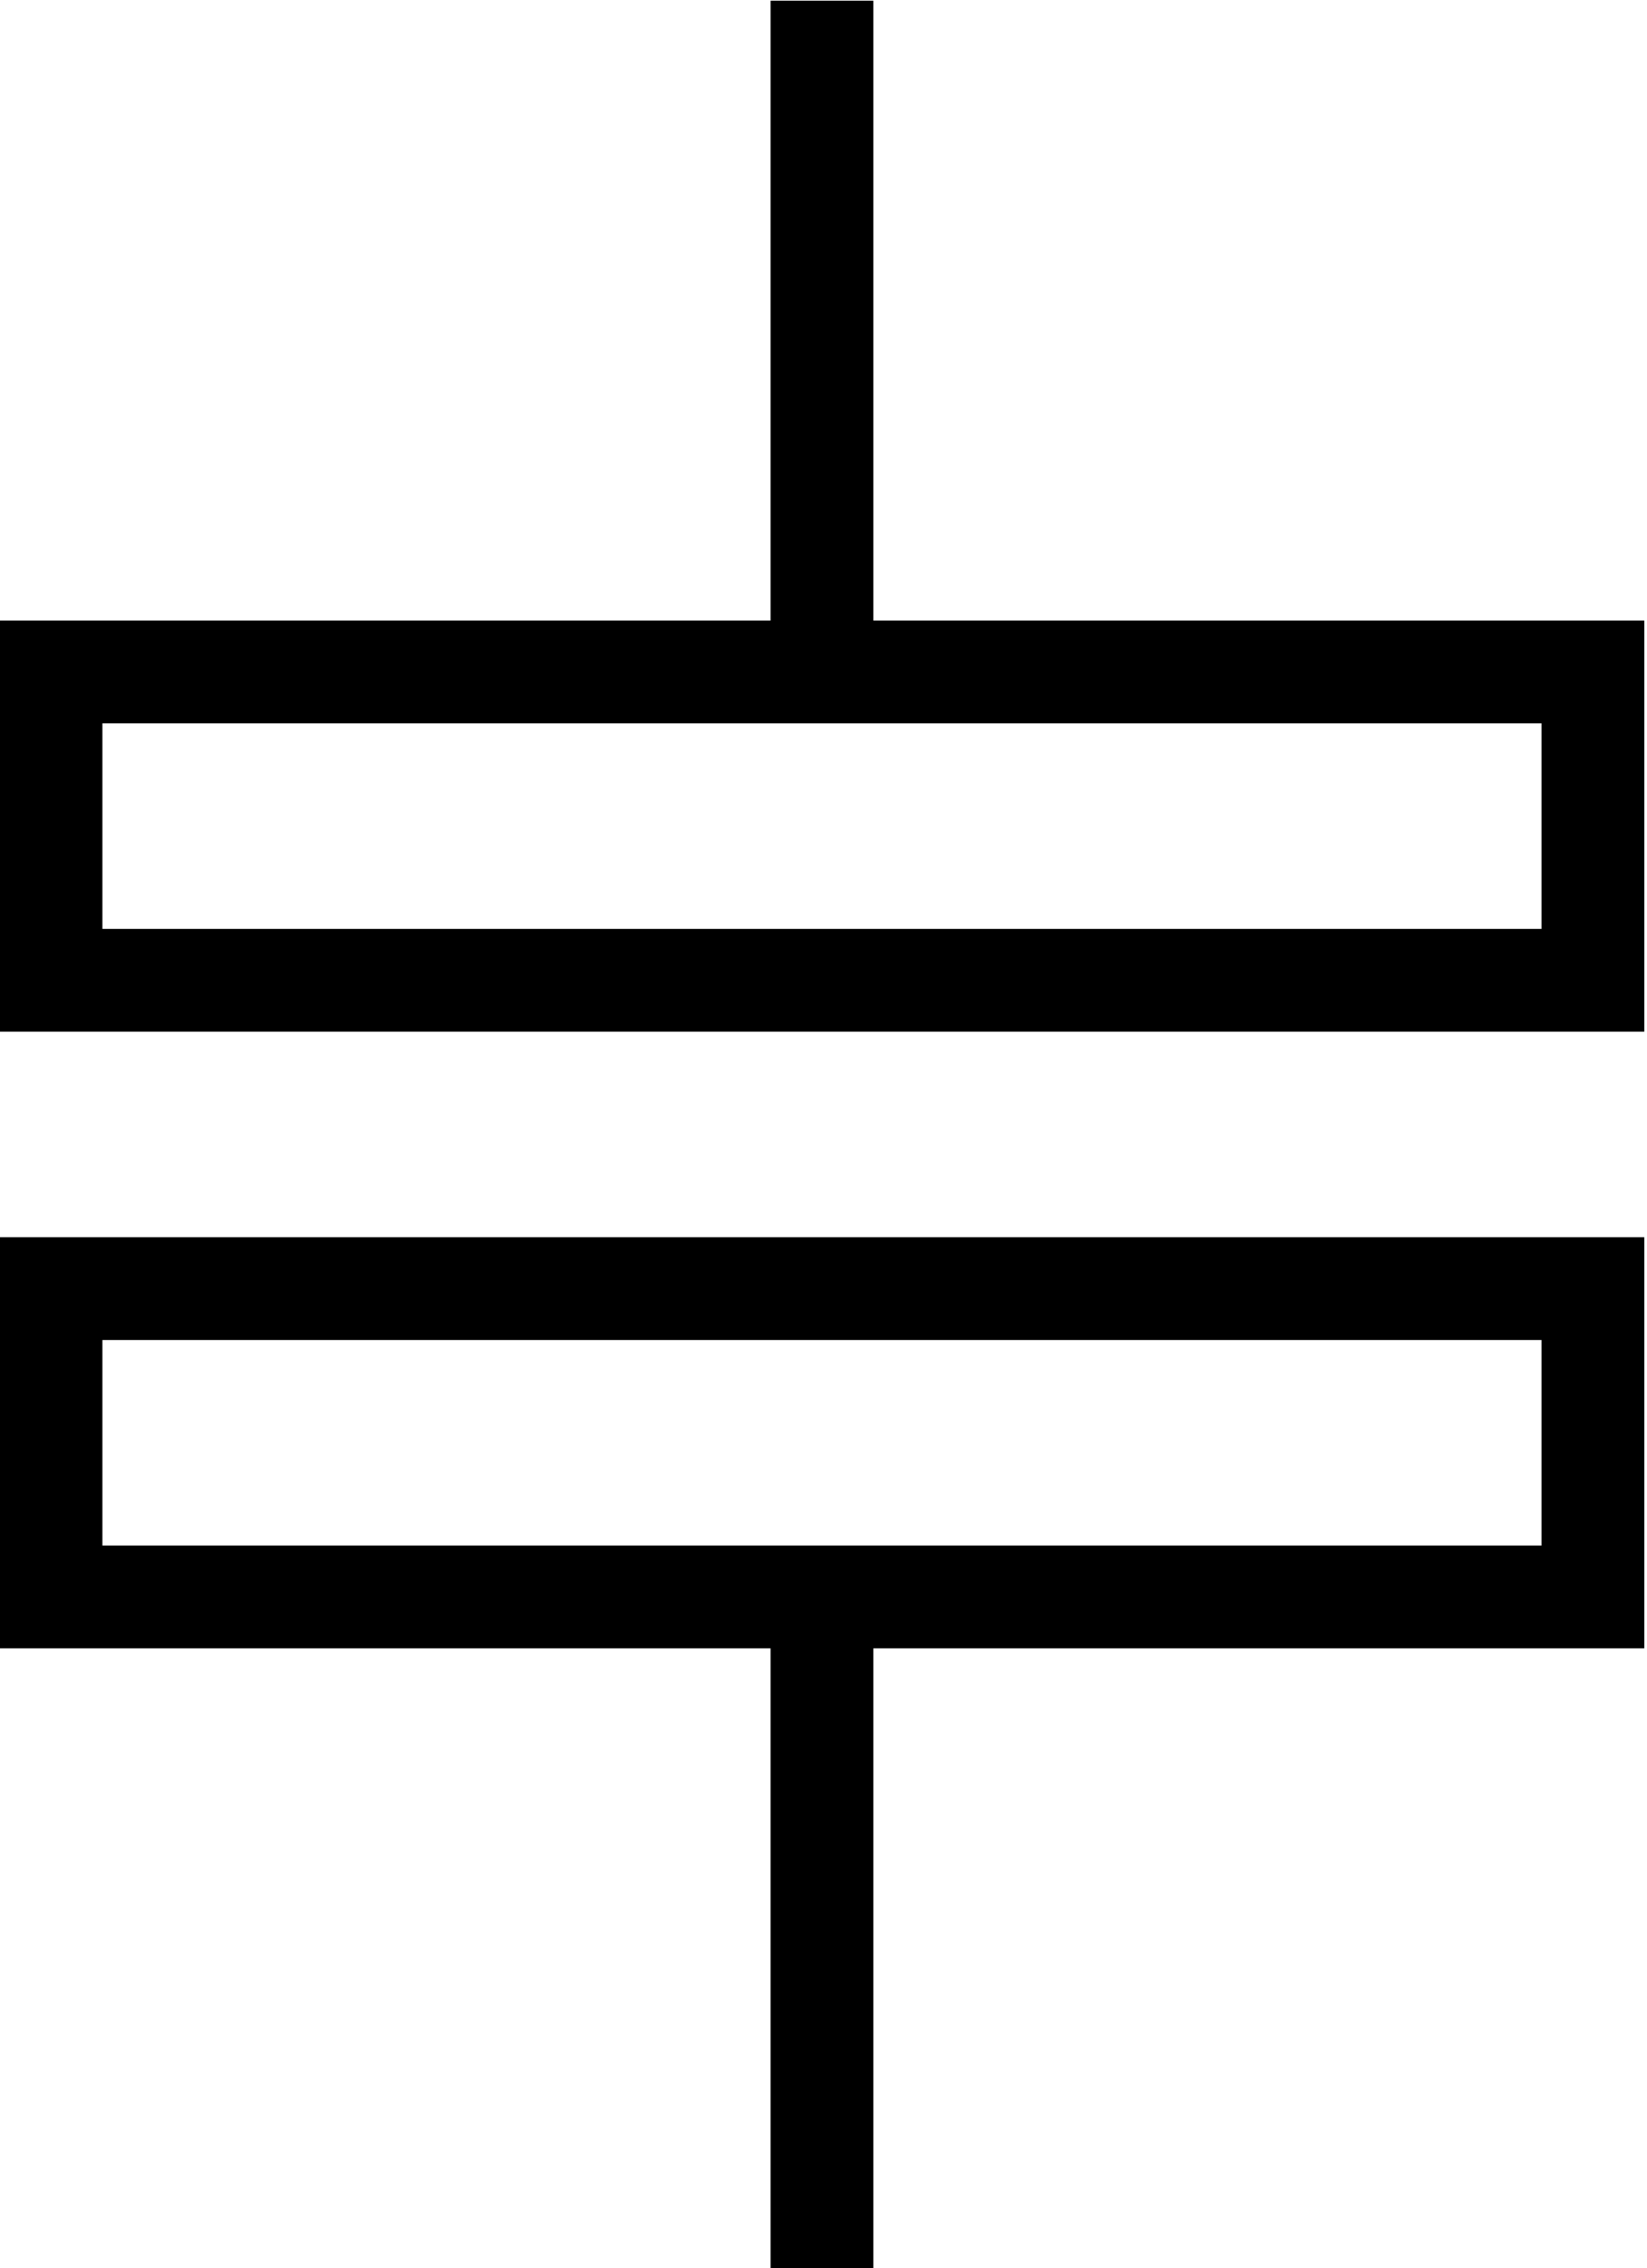 <?xml version="1.0" encoding="UTF-8" standalone="no"?>
<!-- Created with Inkscape (http://www.inkscape.org/) -->

<svg
   width="212mm"
   height="292mm"
   viewBox="0 0 212 292"
   version="1.1"
   id="svg374"
   inkscape:export-filename="polarized_capacitor.svg"
   inkscape:export-xdpi="96"
   inkscape:export-ydpi="96"
   xmlns:inkscape="http://www.inkscape.org/namespaces/inkscape"
   xmlns:sodipodi="http://sodipodi.sourceforge.net/DTD/sodipodi-0.dtd"
   xmlns="http://www.w3.org/2000/svg"
   xmlns:svg="http://www.w3.org/2000/svg">
  <sodipodi:namedview
     id="namedview376"
     pagecolor="#ffffff"
     bordercolor="#000000"
     borderopacity="0.25"
     inkscape:showpageshadow="2"
     inkscape:pageopacity="0.0"
     inkscape:pagecheckerboard="0"
     inkscape:deskcolor="#d1d1d1"
     inkscape:document-units="mm"
     showgrid="false" />
  <defs
     id="defs371" />
  <g
     inkscape:label="Layer 1"
     inkscape:groupmode="layer"
     id="layer1">
    <path
       sodipodi:nodetypes="cccc"
       inkscape:connector-curvature="0"
       id="path5910"
       d="M 105.799,6.707 V 86.391 m 0,120.732 v 78.253"
       style="fill:none;stroke:#000000;stroke-width:13.231;stroke-linecap:square;stroke-miterlimit:4;stroke-dasharray:none" />
    <path
       id="rect5964"
       d="M 6.565,86.503 H 205.034 V 126.196 H 6.565 Z"
       style="fill:none;fill-opacity:1;stroke:#000000;stroke-width:13.231;stroke-miterlimit:4;stroke-dasharray:none"
       inkscape:connector-curvature="0" />
    <path
       id="rect5966"
       d="M 6.565,165.889 H 205.034 v 39.693 H 6.565 Z"
       style="fill:none;fill-opacity:1;stroke:#000000;stroke-width:13.231;stroke-miterlimit:4;stroke-dasharray:none"
       inkscape:connector-curvature="0" />
  </g>
</svg>
